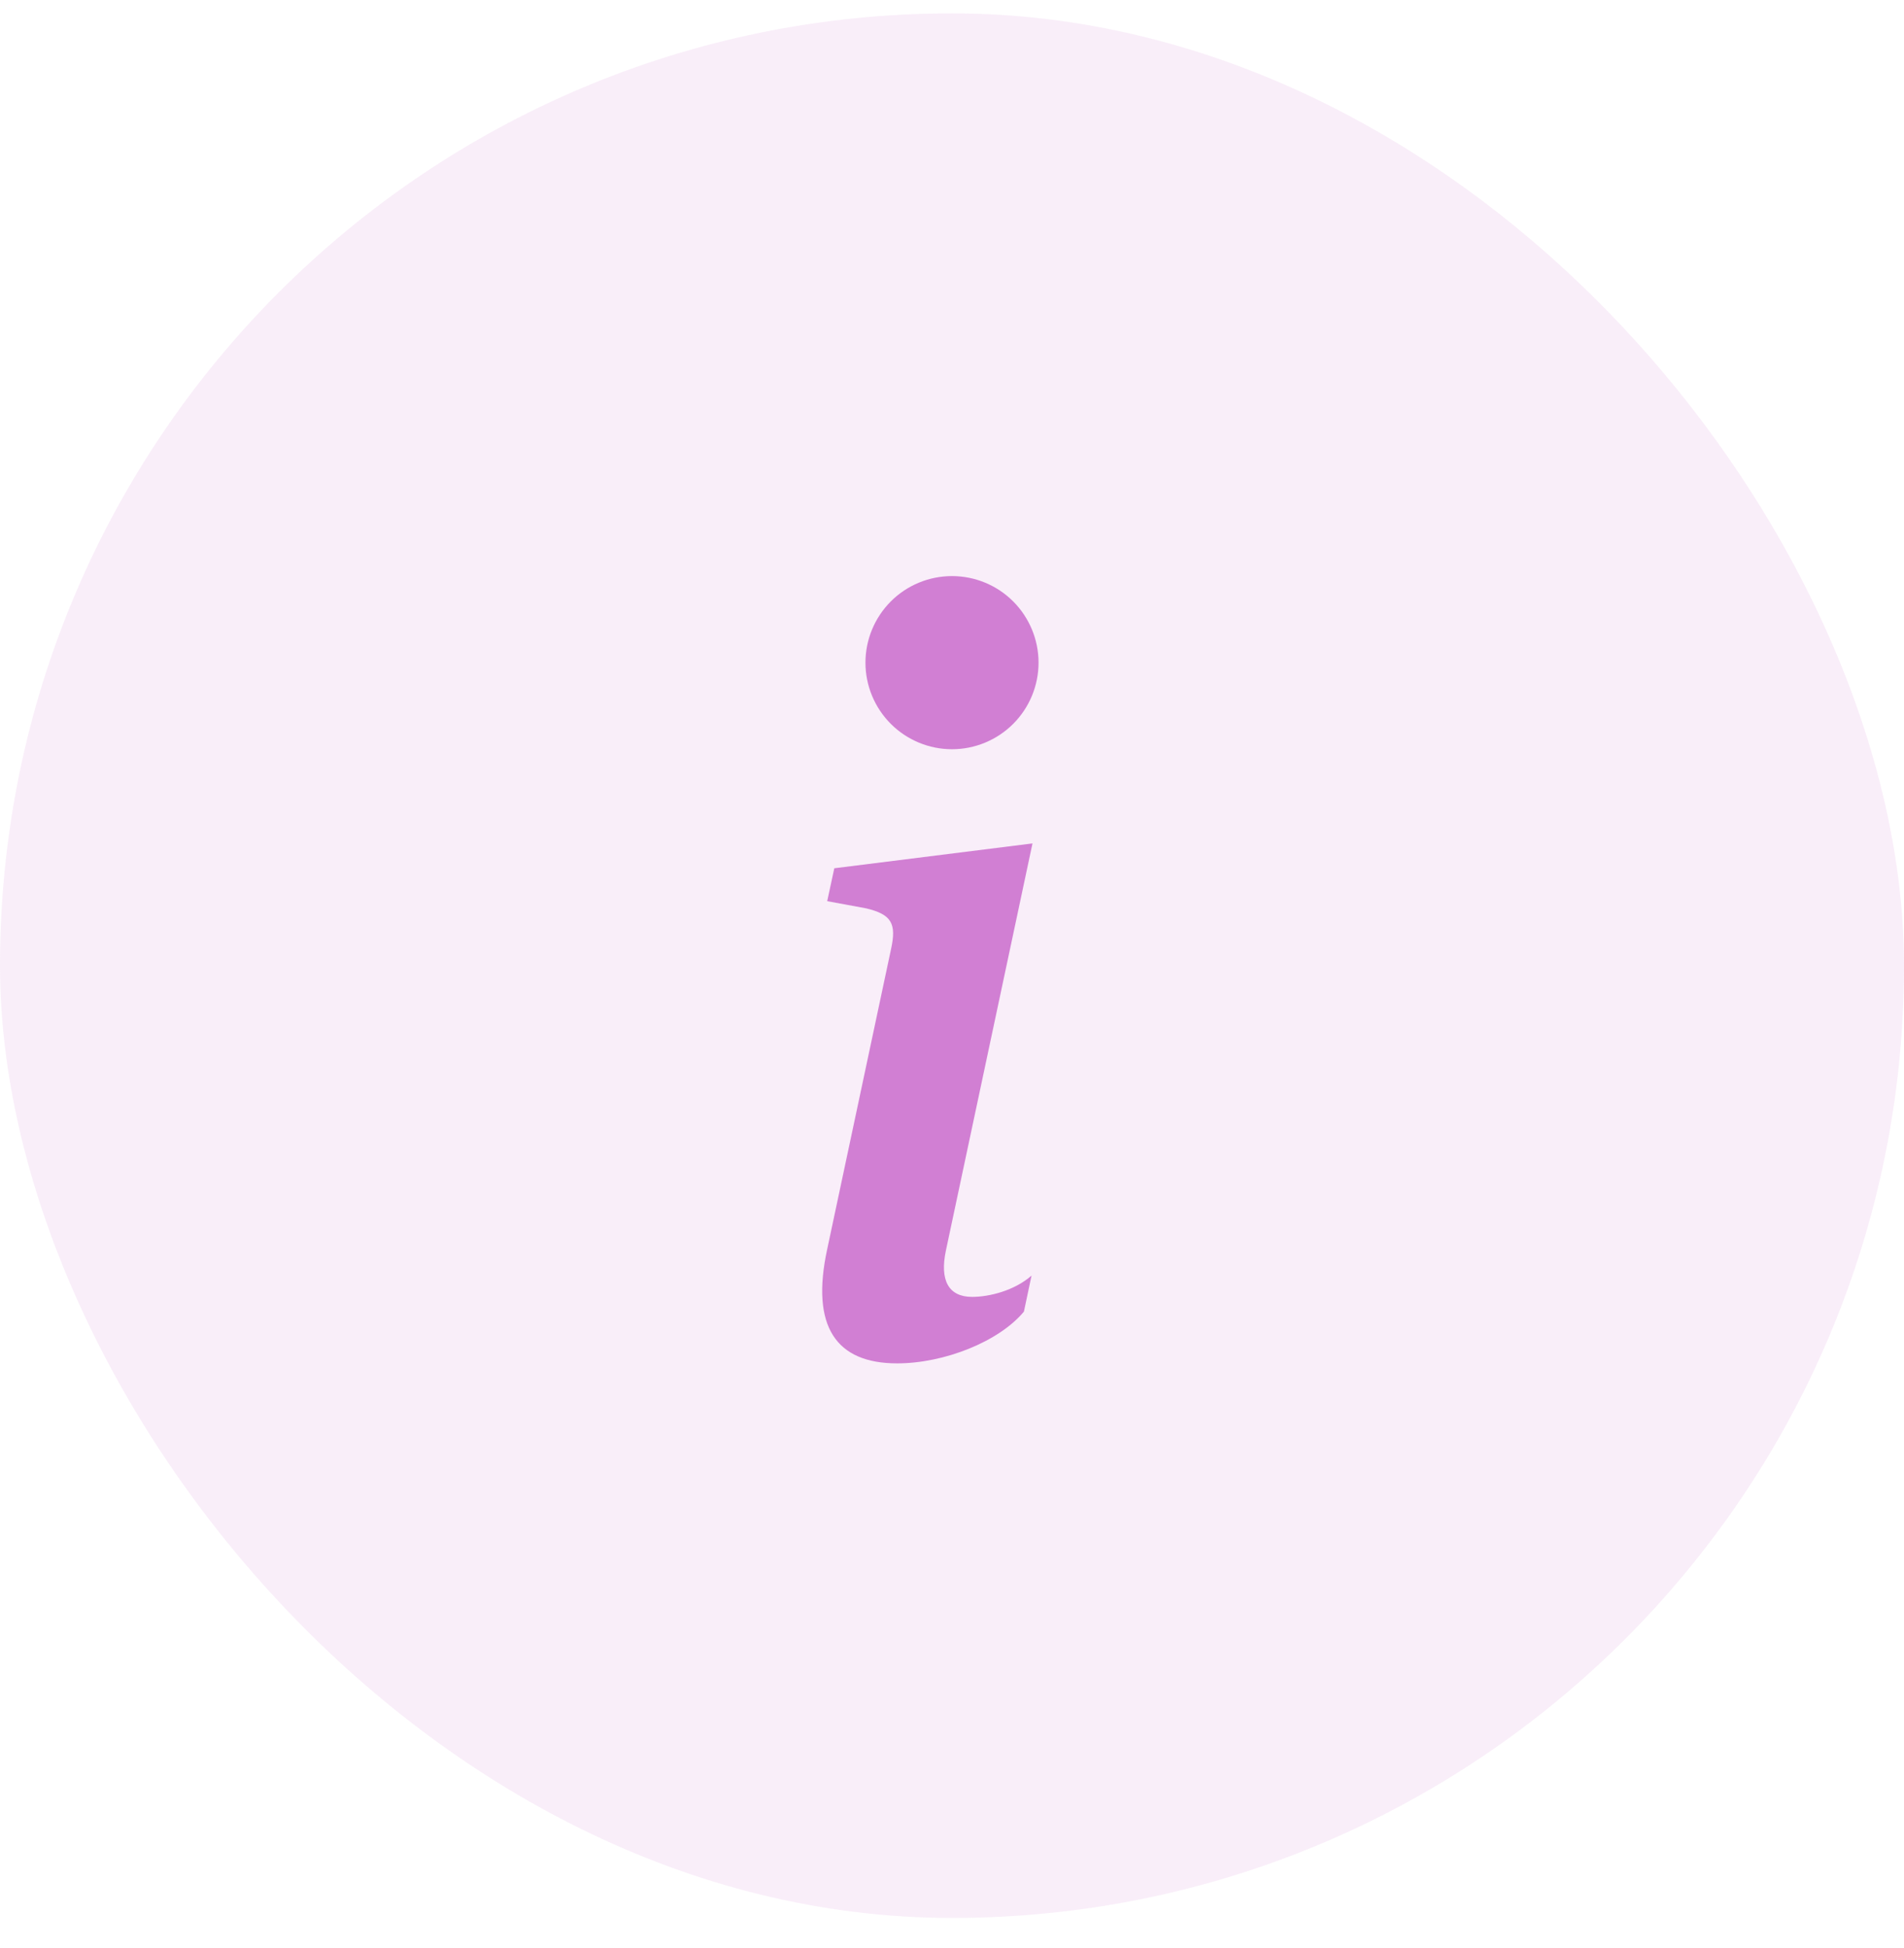 <svg width="44" height="45" viewBox="0 0 44 45" fill="none" xmlns="http://www.w3.org/2000/svg">
<rect y="0.309" width="44" height="44" rx="22" fill="#D98FDB" fill-opacity="0.15"/>
<path d="M23.86 19.485L19.28 20.059L19.116 20.819L20.016 20.985C20.604 21.125 20.72 21.337 20.592 21.923L19.116 28.859C18.728 30.653 19.326 31.497 20.732 31.497C21.822 31.497 23.088 30.993 23.662 30.301L23.838 29.469C23.438 29.821 22.854 29.961 22.466 29.961C21.916 29.961 21.716 29.575 21.858 28.895L23.86 19.485ZM24 15.309C24 15.839 23.789 16.348 23.414 16.723C23.039 17.098 22.53 17.309 22 17.309C21.47 17.309 20.961 17.098 20.586 16.723C20.211 16.348 20 15.839 20 15.309C20 14.778 20.211 14.27 20.586 13.894C20.961 13.519 21.47 13.309 22 13.309C22.53 13.309 23.039 13.519 23.414 13.894C23.789 14.27 24 14.778 24 15.309Z" fill="#D17FD3"/>
</svg>
